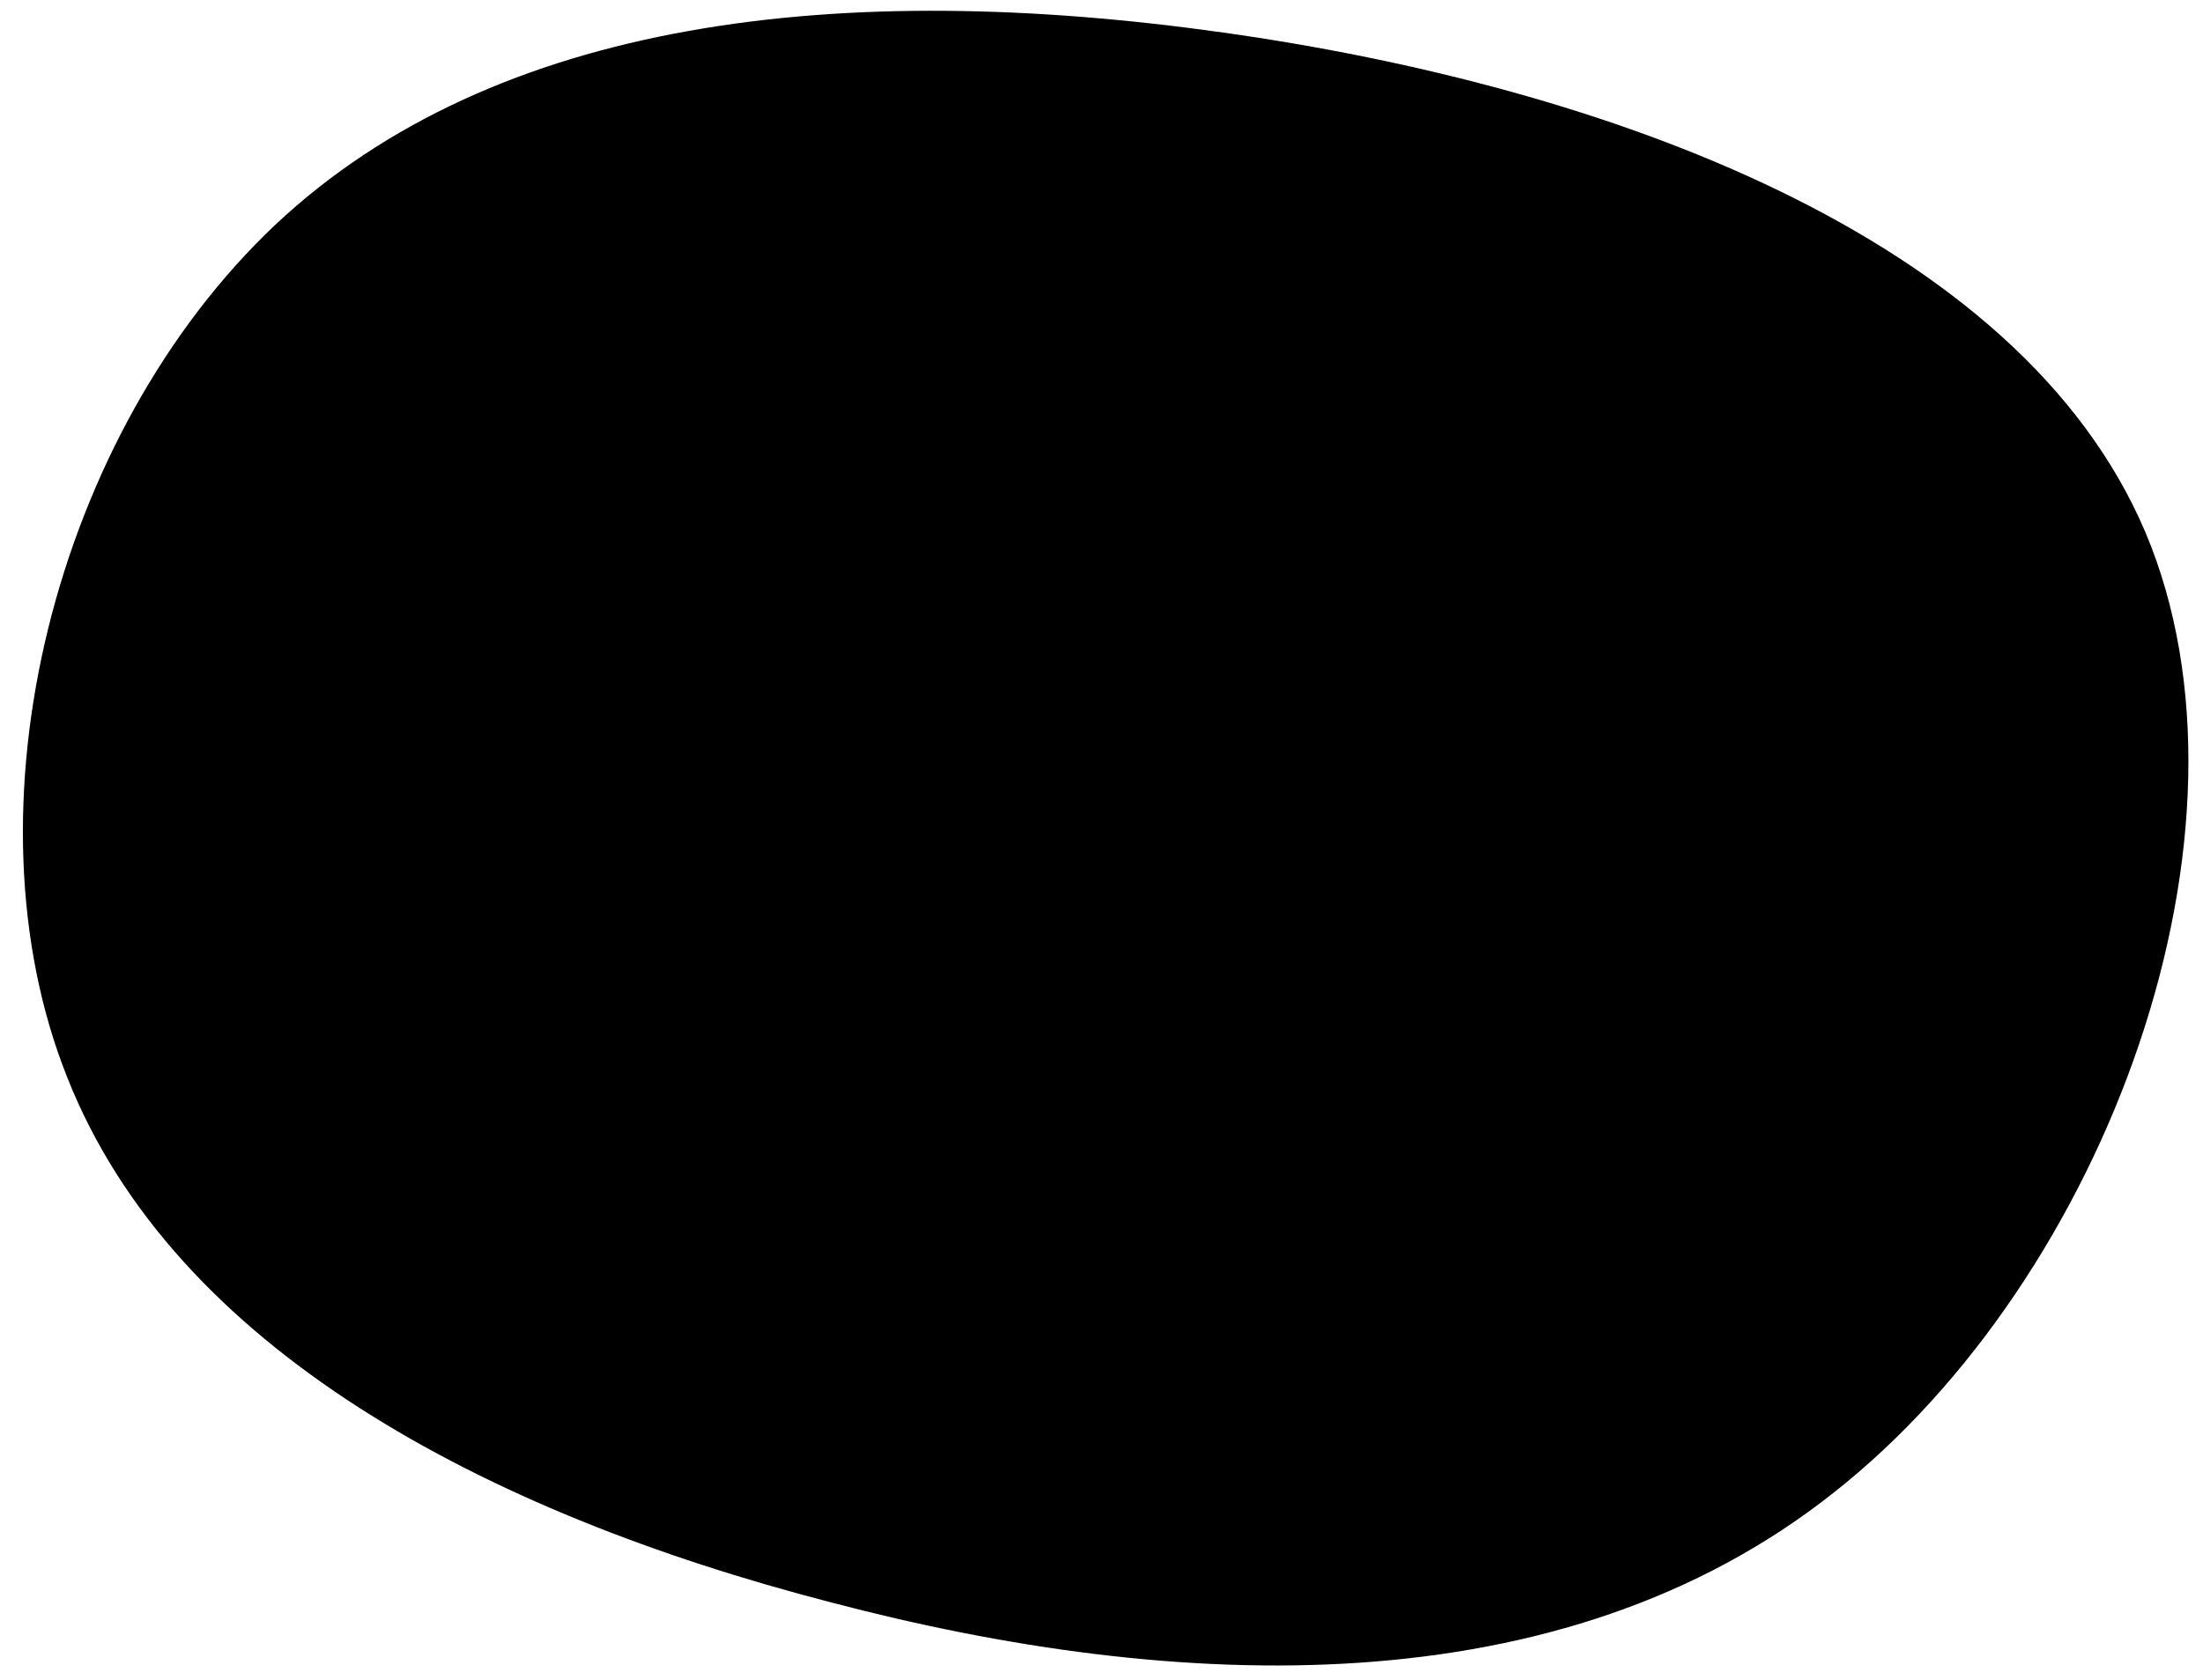 <?xml version="1.0" encoding="utf-8"?>
<!-- Generator: Adobe Illustrator 16.0.0, SVG Export Plug-In . SVG Version: 6.00 Build 0)  -->
<!DOCTYPE svg PUBLIC "-//W3C//DTD SVG 1.1//EN" "http://www.w3.org/Graphics/SVG/1.1/DTD/svg11.dtd">
<svg version="1.1" id="Layer_1" xmlns="http://www.w3.org/2000/svg" xmlns:xlink="http://www.w3.org/1999/xlink" x="0px" y="0px"
	 width="104px" height="79.334px" viewBox="0 4.5 104 79.334" enable-background="new 0 4.5 104 79.334" xml:space="preserve">
<path d="M3.178,55.386c-5.075-12.705-0.606-30.423,9.818-40.271C23.404,5.338,39.749,3.501,57.753,6.038
	c18.007,2.539,37.569,9.576,43.527,23.592C107.222,43.716,99.473,64.835,86.545,75c-12.861,10.183-30.985,9.469-47.335,5.161
	C22.845,75.923,8.239,68.159,3.178,55.386z"/>
</svg>
